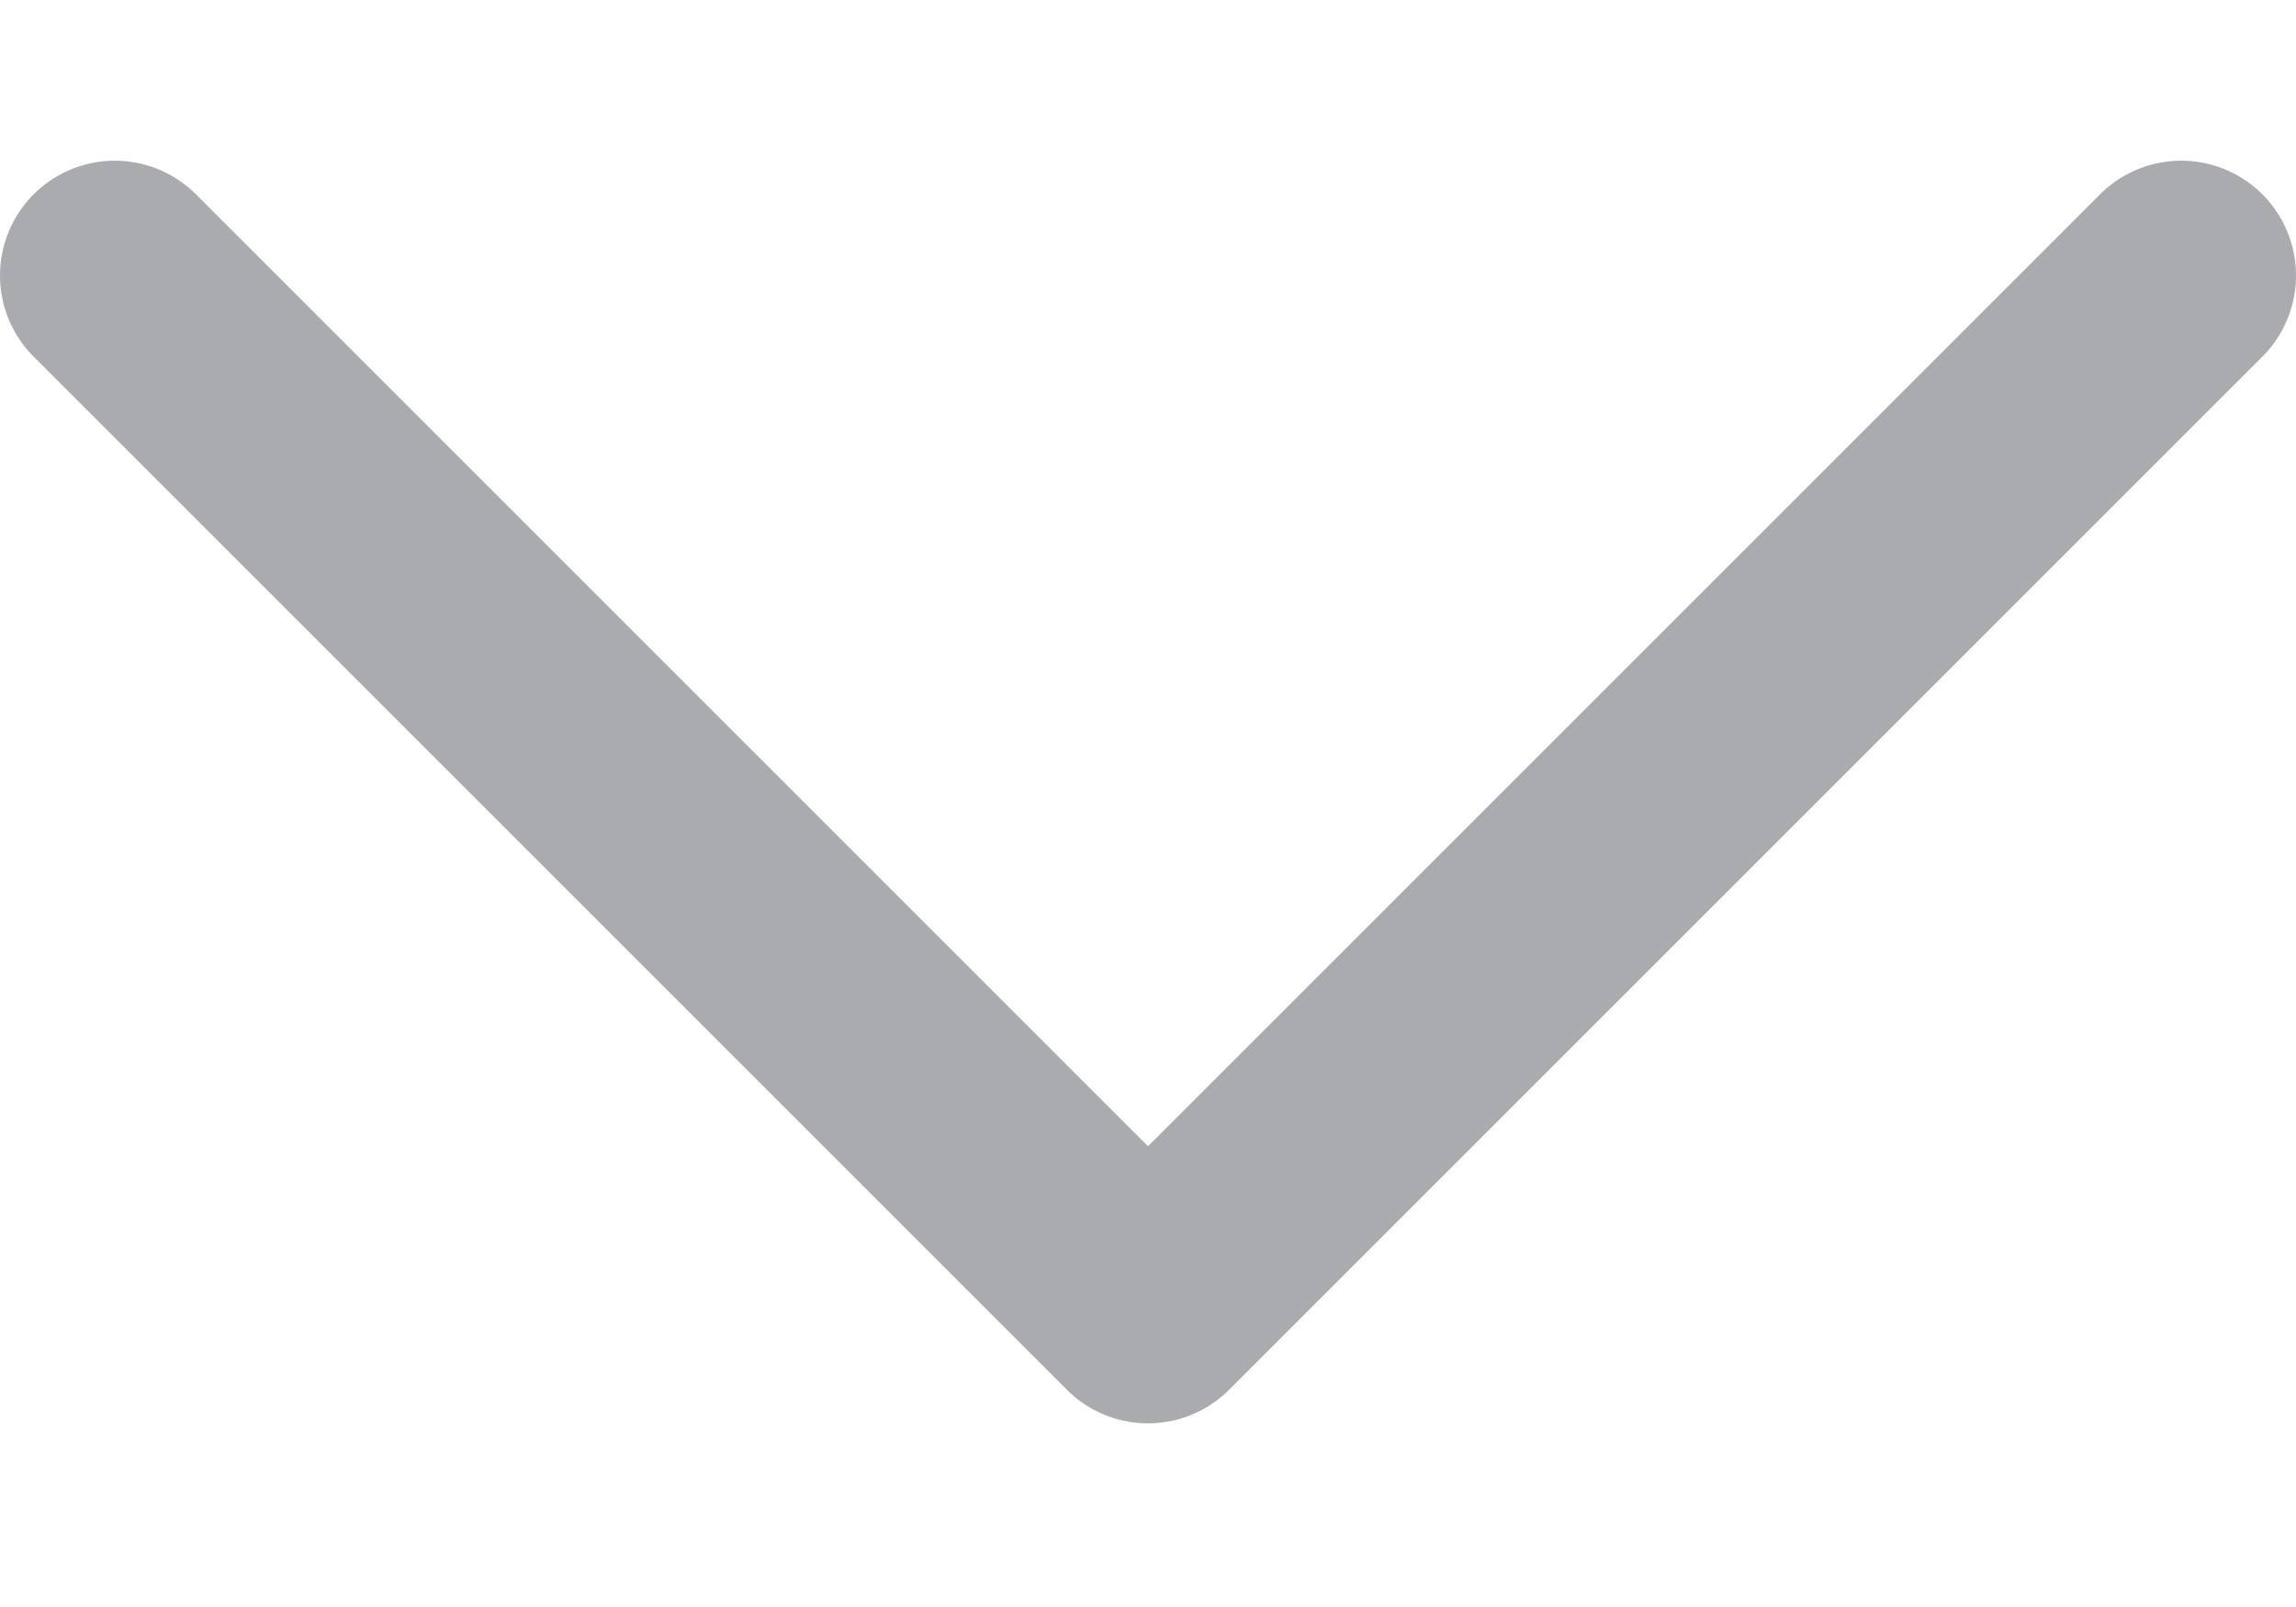 <svg width="10" height="7" viewBox="0 0 10 7" fill="none" xmlns="http://www.w3.org/2000/svg">
<path d="M0.5 1.2L5 5.7L9.5 1.2" stroke="#2C2E35" stroke-opacity="0.4" stroke-linecap="round" stroke-linejoin="round"/>
</svg>
